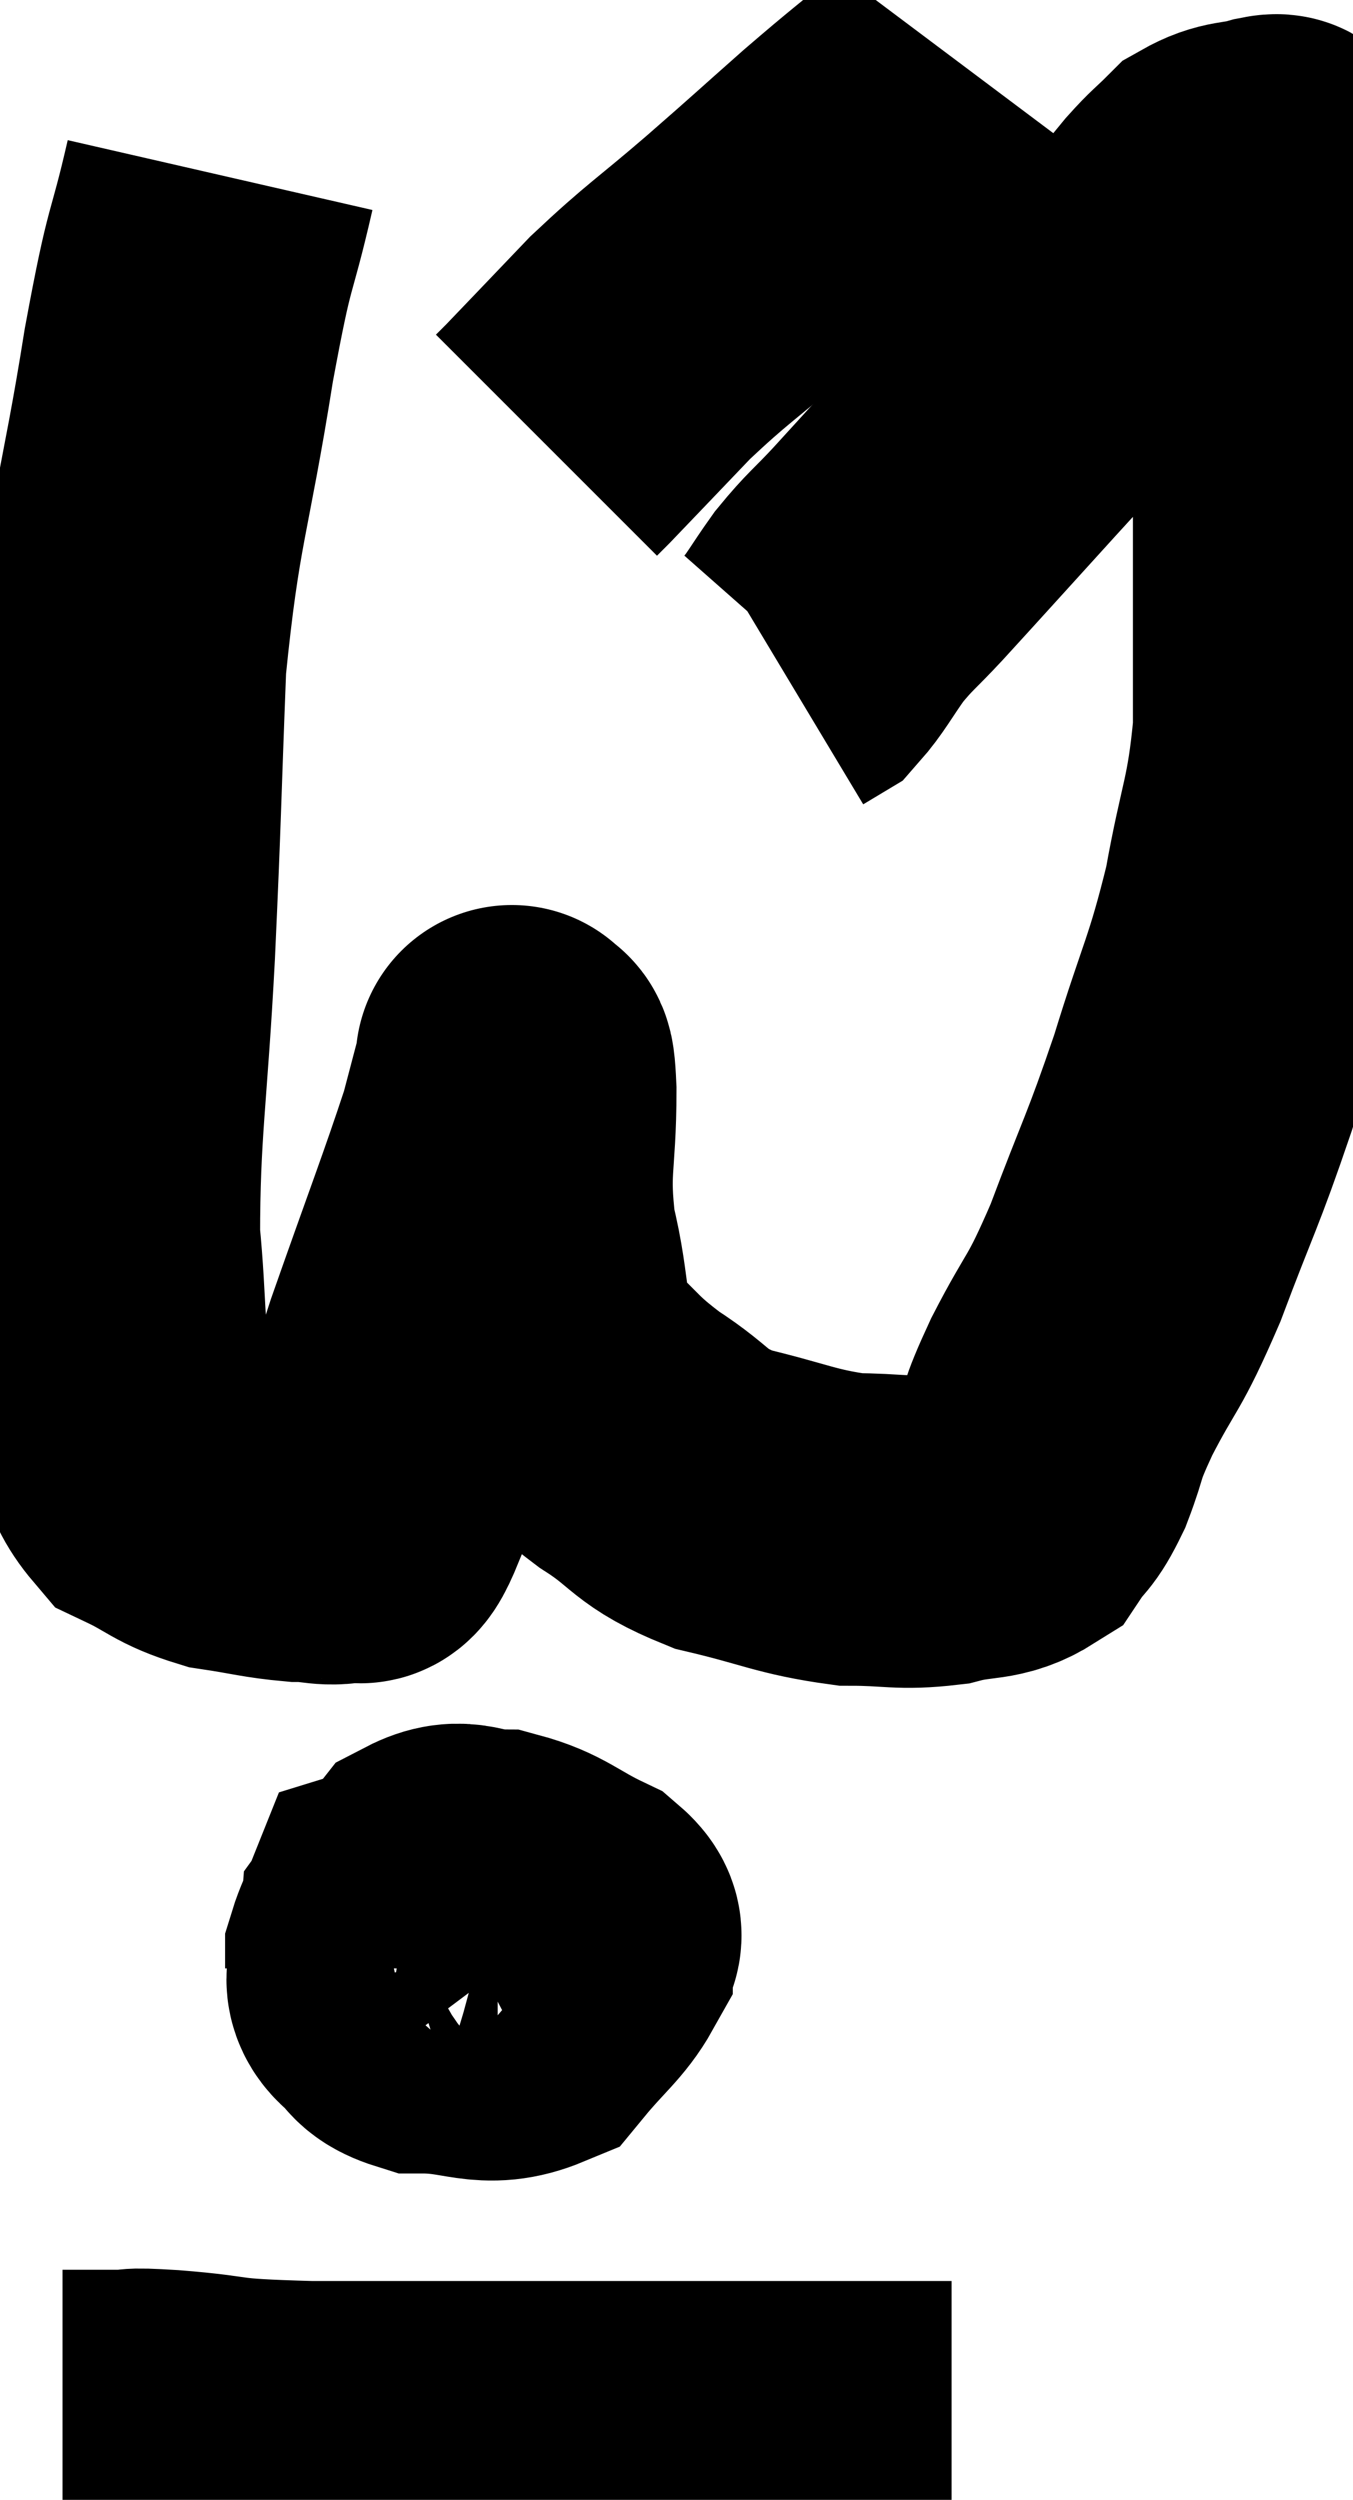 <svg xmlns="http://www.w3.org/2000/svg" viewBox="10.7 3.74 21.64 39.98" width="21.64" height="39.98"><path d="M 14.22 6.54 C 13.89 7.98, 13.92 7.47, 13.56 9.42 C 13.17 11.88, 13.02 11.955, 12.78 14.34 C 12.69 16.65, 12.705 16.665, 12.6 18.96 C 12.48 21.24, 12.36 21.765, 12.36 23.52 C 12.48 24.75, 12.405 25.005, 12.6 25.98 C 12.87 26.7, 12.72 26.925, 13.14 27.42 C 13.71 27.69, 13.695 27.78, 14.28 27.96 C 14.88 28.05, 14.985 28.095, 15.48 28.14 C 15.87 28.14, 15.96 28.23, 16.26 28.14 C 16.47 27.96, 16.395 28.485, 16.68 27.78 C 17.04 26.55, 16.92 26.79, 17.4 25.32 C 18 23.61, 18.225 23.04, 18.6 21.9 C 18.75 21.33, 18.825 21.045, 18.9 20.76 C 18.9 20.76, 18.87 20.655, 18.9 20.76 C 18.96 20.97, 18.99 20.49, 19.02 21.18 C 19.02 22.35, 18.885 22.395, 19.02 23.52 C 19.29 24.6, 19.125 24.87, 19.56 25.68 C 20.16 26.22, 20.085 26.25, 20.76 26.76 C 21.51 27.24, 21.375 27.36, 22.26 27.72 C 23.28 27.96, 23.43 28.08, 24.3 28.2 C 25.02 28.2, 25.095 28.275, 25.74 28.2 C 26.31 28.05, 26.475 28.155, 26.88 27.9 C 27.12 27.54, 27.12 27.675, 27.36 27.18 C 27.6 26.55, 27.465 26.73, 27.84 25.92 C 28.35 24.93, 28.335 25.155, 28.86 23.94 C 29.4 22.5, 29.445 22.515, 29.94 21.06 C 30.39 19.59, 30.495 19.53, 30.84 18.12 C 31.08 16.77, 31.2 16.71, 31.32 15.42 C 31.32 14.19, 31.32 14.25, 31.32 12.96 C 31.32 11.61, 31.32 11.175, 31.32 10.26 C 31.32 9.78, 31.32 9.765, 31.32 9.3 C 31.32 8.85, 31.32 8.82, 31.32 8.4 C 31.32 8.01, 31.365 7.965, 31.32 7.62 C 31.23 7.32, 31.185 7.26, 31.14 7.02 C 31.14 6.84, 31.155 6.78, 31.14 6.66 C 31.11 6.6, 31.11 6.585, 31.08 6.54 C 31.05 6.51, 31.245 6.435, 31.02 6.48 C 30.6 6.6, 30.525 6.525, 30.18 6.72 C 29.91 6.99, 29.91 6.96, 29.64 7.26 C 29.37 7.59, 29.355 7.605, 29.1 7.92 C 28.86 8.22, 29.22 7.845, 28.62 8.52 C 27.66 9.57, 27.63 9.6, 26.7 10.62 C 25.8 11.61, 25.545 11.895, 24.9 12.6 C 24.51 13.02, 24.465 13.02, 24.12 13.44 C 23.82 13.86, 23.745 14.025, 23.52 14.28 L 23.22 14.46" fill="none" stroke="black" stroke-width="5"></path><path d="M 26.04 4.74 C 25.86 4.98, 26.13 4.8, 25.68 5.22 C 24.96 5.82, 24.99 5.775, 24.24 6.42 C 23.46 7.11, 23.505 7.08, 22.68 7.8 C 21.81 8.55, 21.705 8.58, 20.94 9.3 C 20.28 9.99, 19.995 10.29, 19.62 10.68 C 19.53 10.77, 19.485 10.815, 19.44 10.86 L 19.44 10.86" fill="none" stroke="black" stroke-width="5"></path><path d="M 18.06 33.84 C 17.55 34.2, 17.31 34.185, 17.04 34.56 C 17.01 34.95, 16.875 34.98, 16.98 35.34 C 17.22 35.67, 16.935 35.835, 17.46 36 C 18.27 36, 18.465 36.255, 19.08 36 C 19.5 35.49, 19.71 35.355, 19.92 34.98 C 19.92 34.74, 20.235 34.77, 19.92 34.5 C 19.29 34.2, 19.215 34.05, 18.66 33.9 C 18.18 33.9, 18.105 33.69, 17.7 33.9 C 17.37 34.32, 17.22 34.305, 17.04 34.74 C 17.01 35.19, 16.605 35.355, 16.98 35.64 C 17.76 35.76, 17.925 36, 18.54 35.88 C 18.99 35.52, 19.215 35.46, 19.44 35.16 C 19.44 34.92, 19.485 34.86, 19.44 34.68 C 19.35 34.56, 19.41 34.395, 19.26 34.44 C 19.05 34.65, 18.945 34.695, 18.84 34.86 C 18.84 34.98, 18.84 35.07, 18.84 35.1 C 18.84 35.04, 18.915 35.13, 18.84 34.98 C 18.69 34.74, 18.99 34.635, 18.54 34.5 C 17.79 34.47, 17.475 34.305, 17.04 34.44 C 16.92 34.74, 16.86 34.845, 16.8 35.04 L 16.8 35.22" fill="none" stroke="black" stroke-width="5"></path><path d="M 11.7 42.54 C 12.18 42.54, 12.24 42.54, 12.66 42.54 C 13.02 42.54, 12.63 42.495, 13.38 42.54 C 14.52 42.63, 14.01 42.675, 15.66 42.72 C 17.82 42.72, 18.165 42.72, 19.98 42.72 C 21.45 42.72, 21.66 42.72, 22.92 42.72 C 23.97 42.72, 24.3 42.72, 25.02 42.72 C 25.41 42.72, 25.575 42.72, 25.8 42.72 L 25.92 42.72" fill="none" stroke="black" stroke-width="5"></path></svg>
